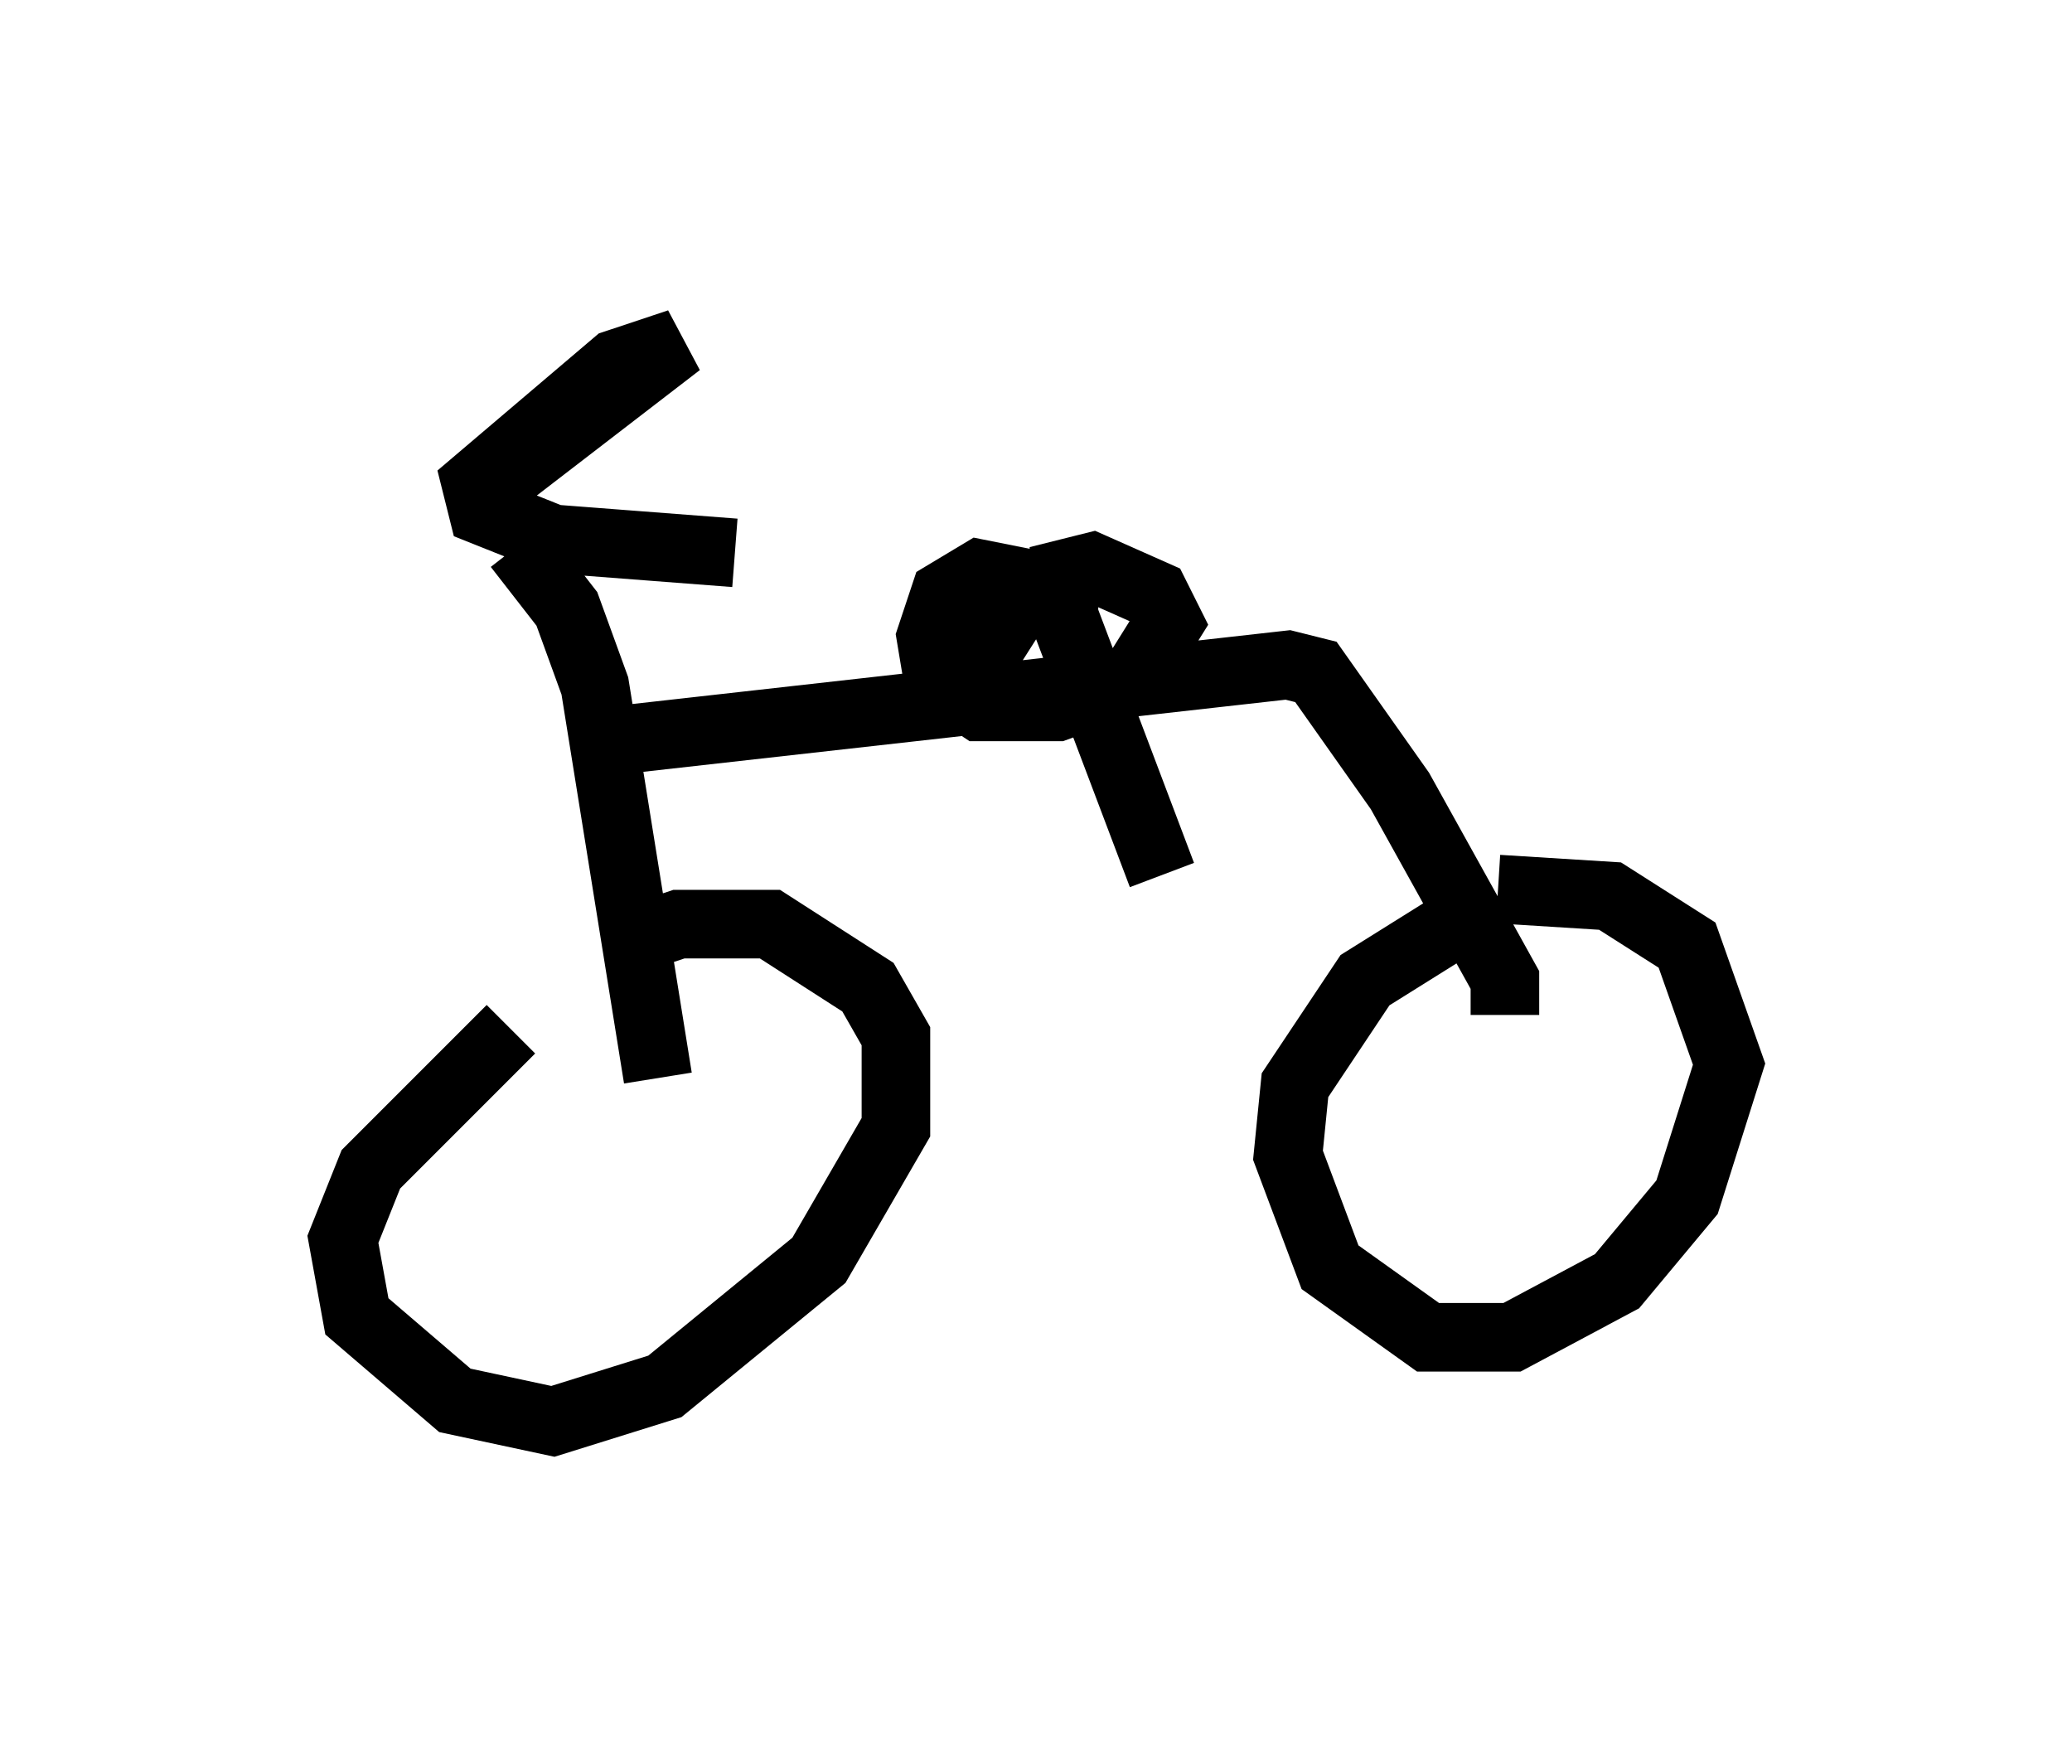 <?xml version="1.0" encoding="utf-8" ?>
<svg baseProfile="full" height="25.721" version="1.1" width="30.213" xmlns="http://www.w3.org/2000/svg" xmlns:ev="http://www.w3.org/2001/xml-events" xmlns:xlink="http://www.w3.org/1999/xlink"><defs /><rect fill="white" height="25.721" width="30.213" x="0" y="0" /><path d="M8.777, 14.188 m-1.327, 0.817 l-2.042, 2.042 -0.408, 1.021 l0.204, 1.123 1.429, 1.225 l1.429, 0.306 1.633, -0.51 l2.246, -1.838 1.123, -1.94 l0.0, -1.327 -0.408, -0.715 l-1.429, -0.919 -1.327, 0.0 l-0.613, 0.204 m12.25, -0.408 l-1.633, 1.021 -1.021, 1.531 l-0.102, 1.021 0.613, 1.633 l1.429, 1.021 1.225, 0.0 l1.531, -0.817 1.021, -1.225 l0.613, -1.94 -0.613, -1.735 l-1.123, -0.715 -1.633, -0.102 m-14.598, -5.921 l2.654, -2.042 -0.919, 0.306 l-2.042, 1.735 0.102, 0.408 l1.021, 0.408 2.654, 0.204 m-3.165, -0.102 l0.715, 0.919 0.408, 1.123 l0.919, 5.717 m-0.817, -4.9 l10.004, -1.123 0.408, 0.102 l1.225, 1.735 1.531, 2.756 l0.0, 0.51 m-7.861, -4.798 l0.715, -1.123 0.0, -0.408 l-0.51, -0.102 -0.51, 0.306 l-0.204, 0.613 0.102, 0.613 l0.613, 0.408 1.123, 0.0 l1.123, -0.408 0.51, -0.817 l-0.204, -0.408 -0.919, -0.408 l-0.408, 0.102 0.0, 0.613 l1.429, 3.777 " fill="none" stroke="black" stroke-width="1" /></svg>